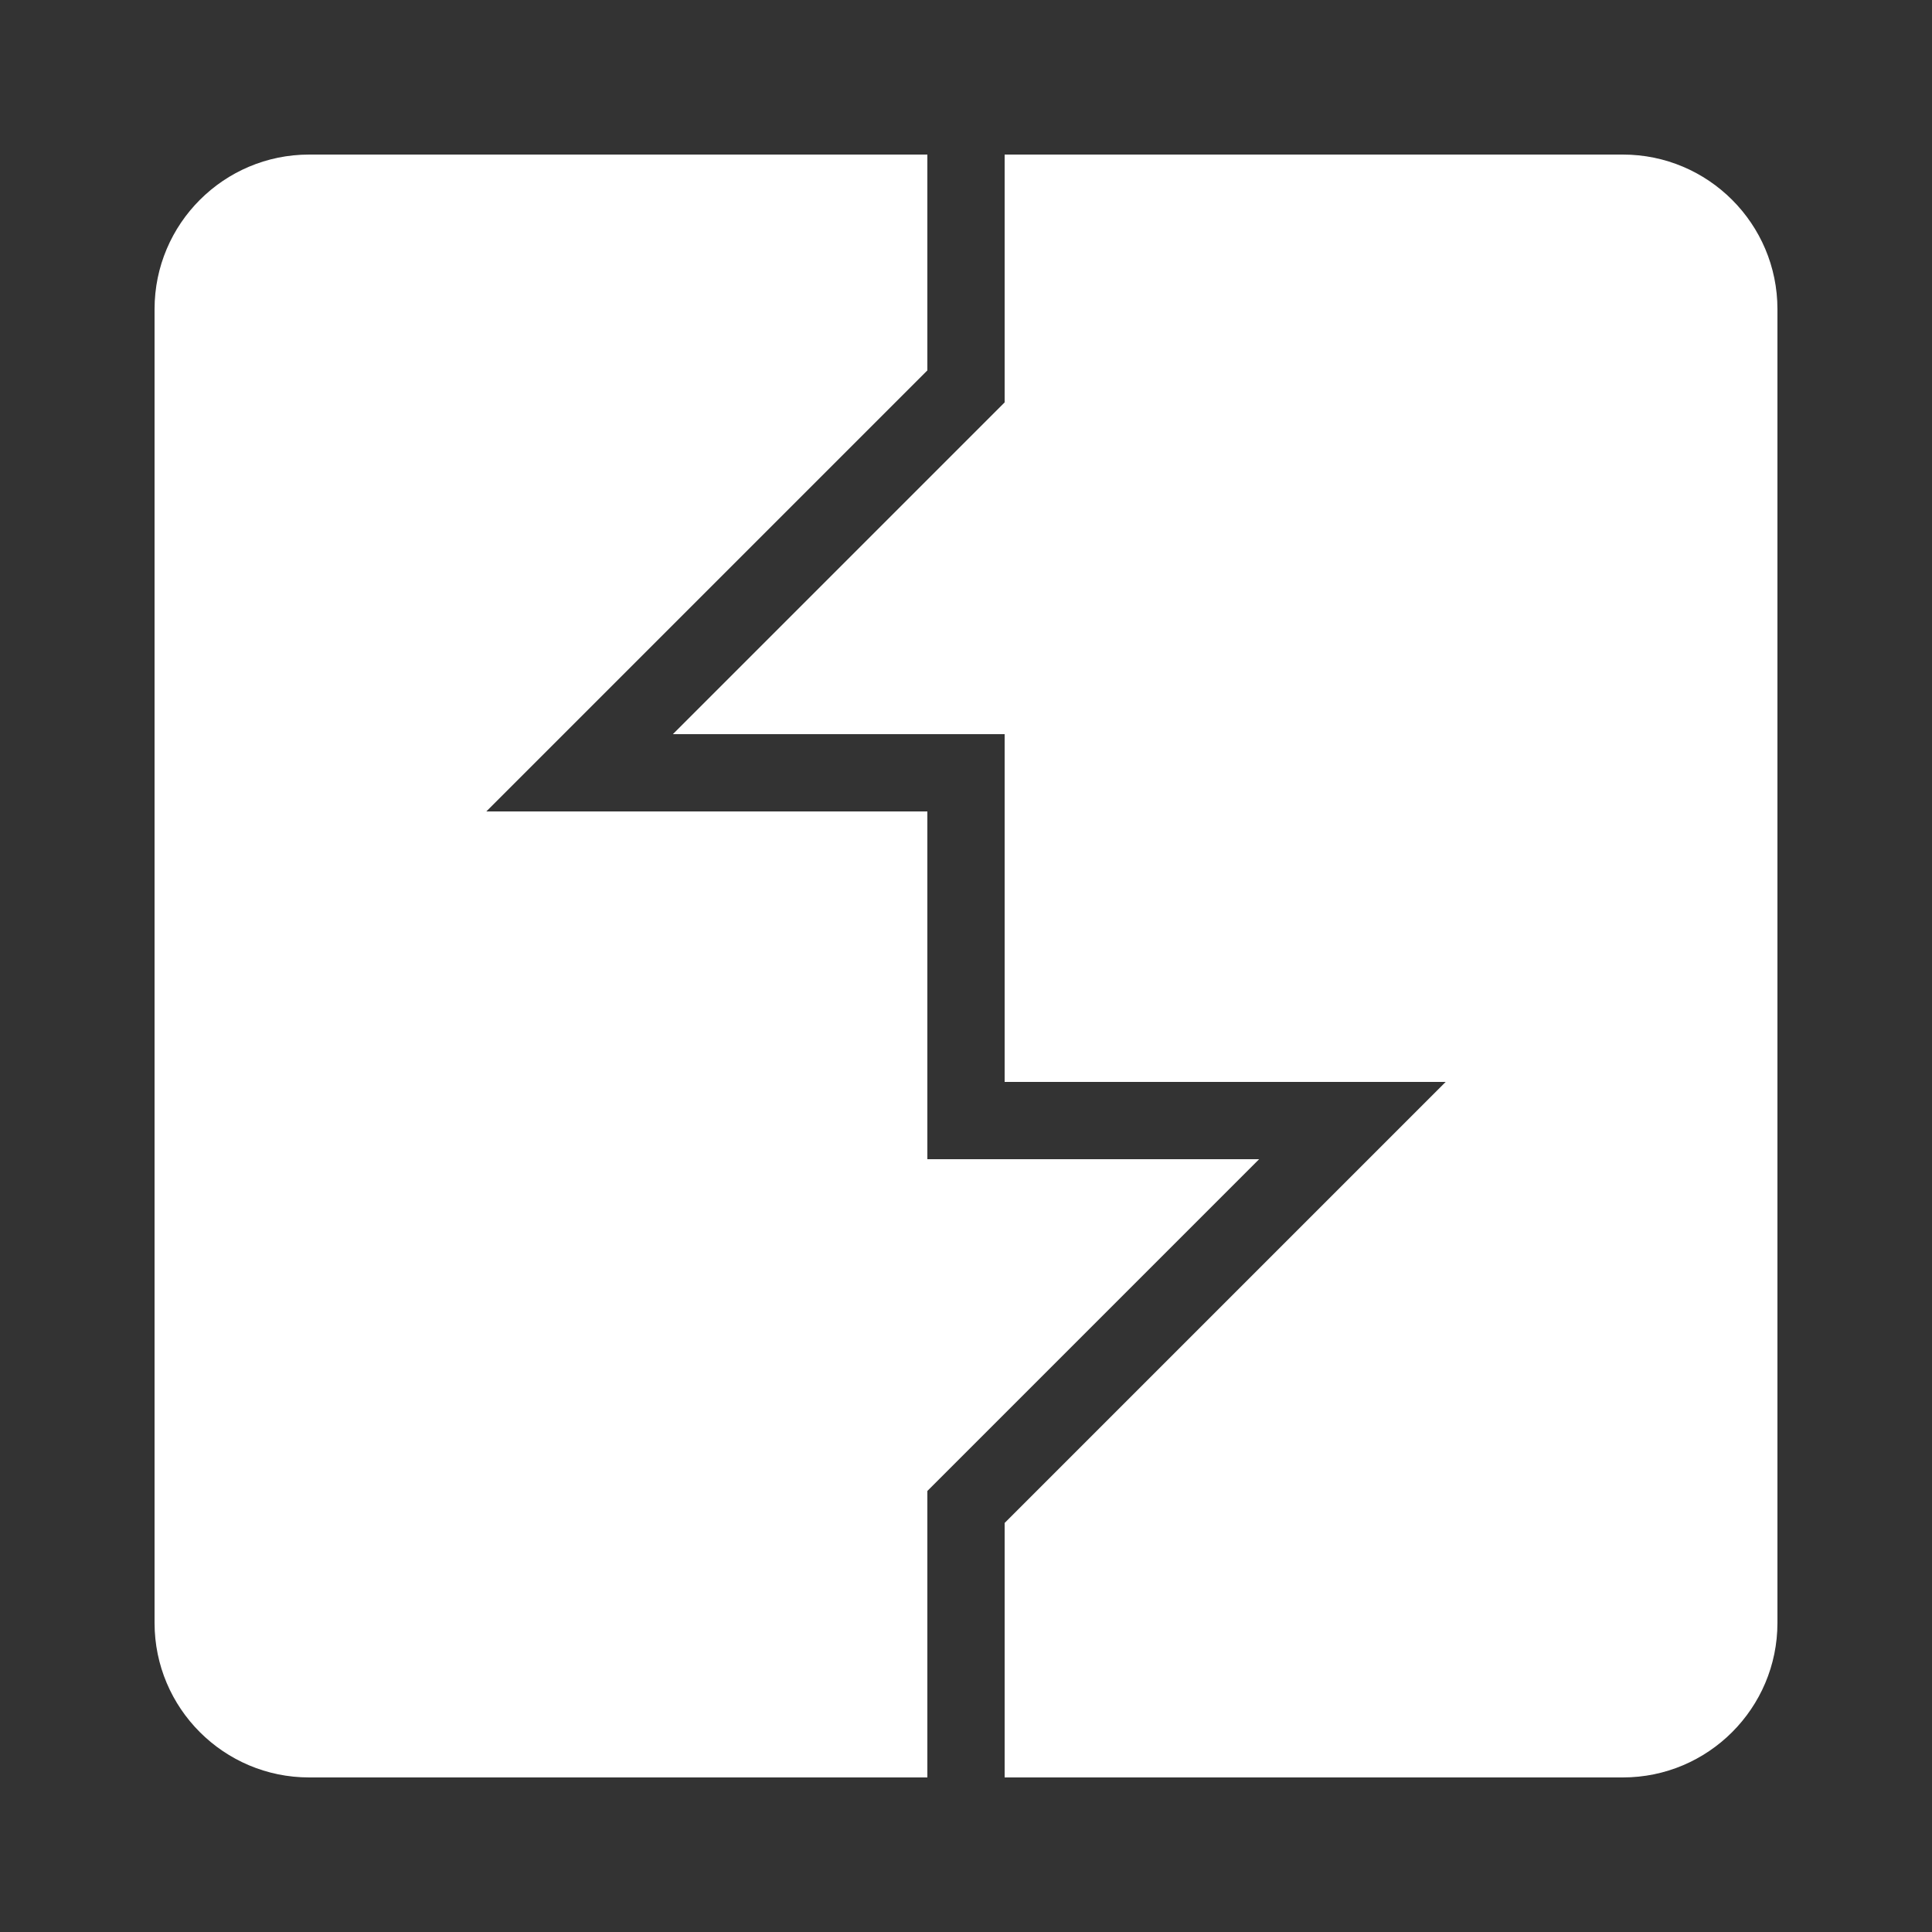 <svg xmlns="http://www.w3.org/2000/svg"  viewBox="0 0 50 50" fill="white" width="50px" height="50px"><rect x="0" y="0" width="50" height="50" fill="#333333" stroke="none"/><path d="M 8 4 C 5.793 4 4 5.793 4 8 L 4 42 C 4 44.207 5.793 46 8 46 L 24 46 L 24 38.586 L 32.586 30 L 24 30 L 24 21 L 12.586 21 L 24 9.586 L 24 4 Z M 26 4 L 26 10.414 L 17.414 19 L 26 19 L 26 28 L 37.414 28 L 26 39.414 L 26 46 L 42 46 C 44.207 46 46 44.207 46 42 L 46 8 C 46 5.793 44.207 4 42 4 Z"/></svg>